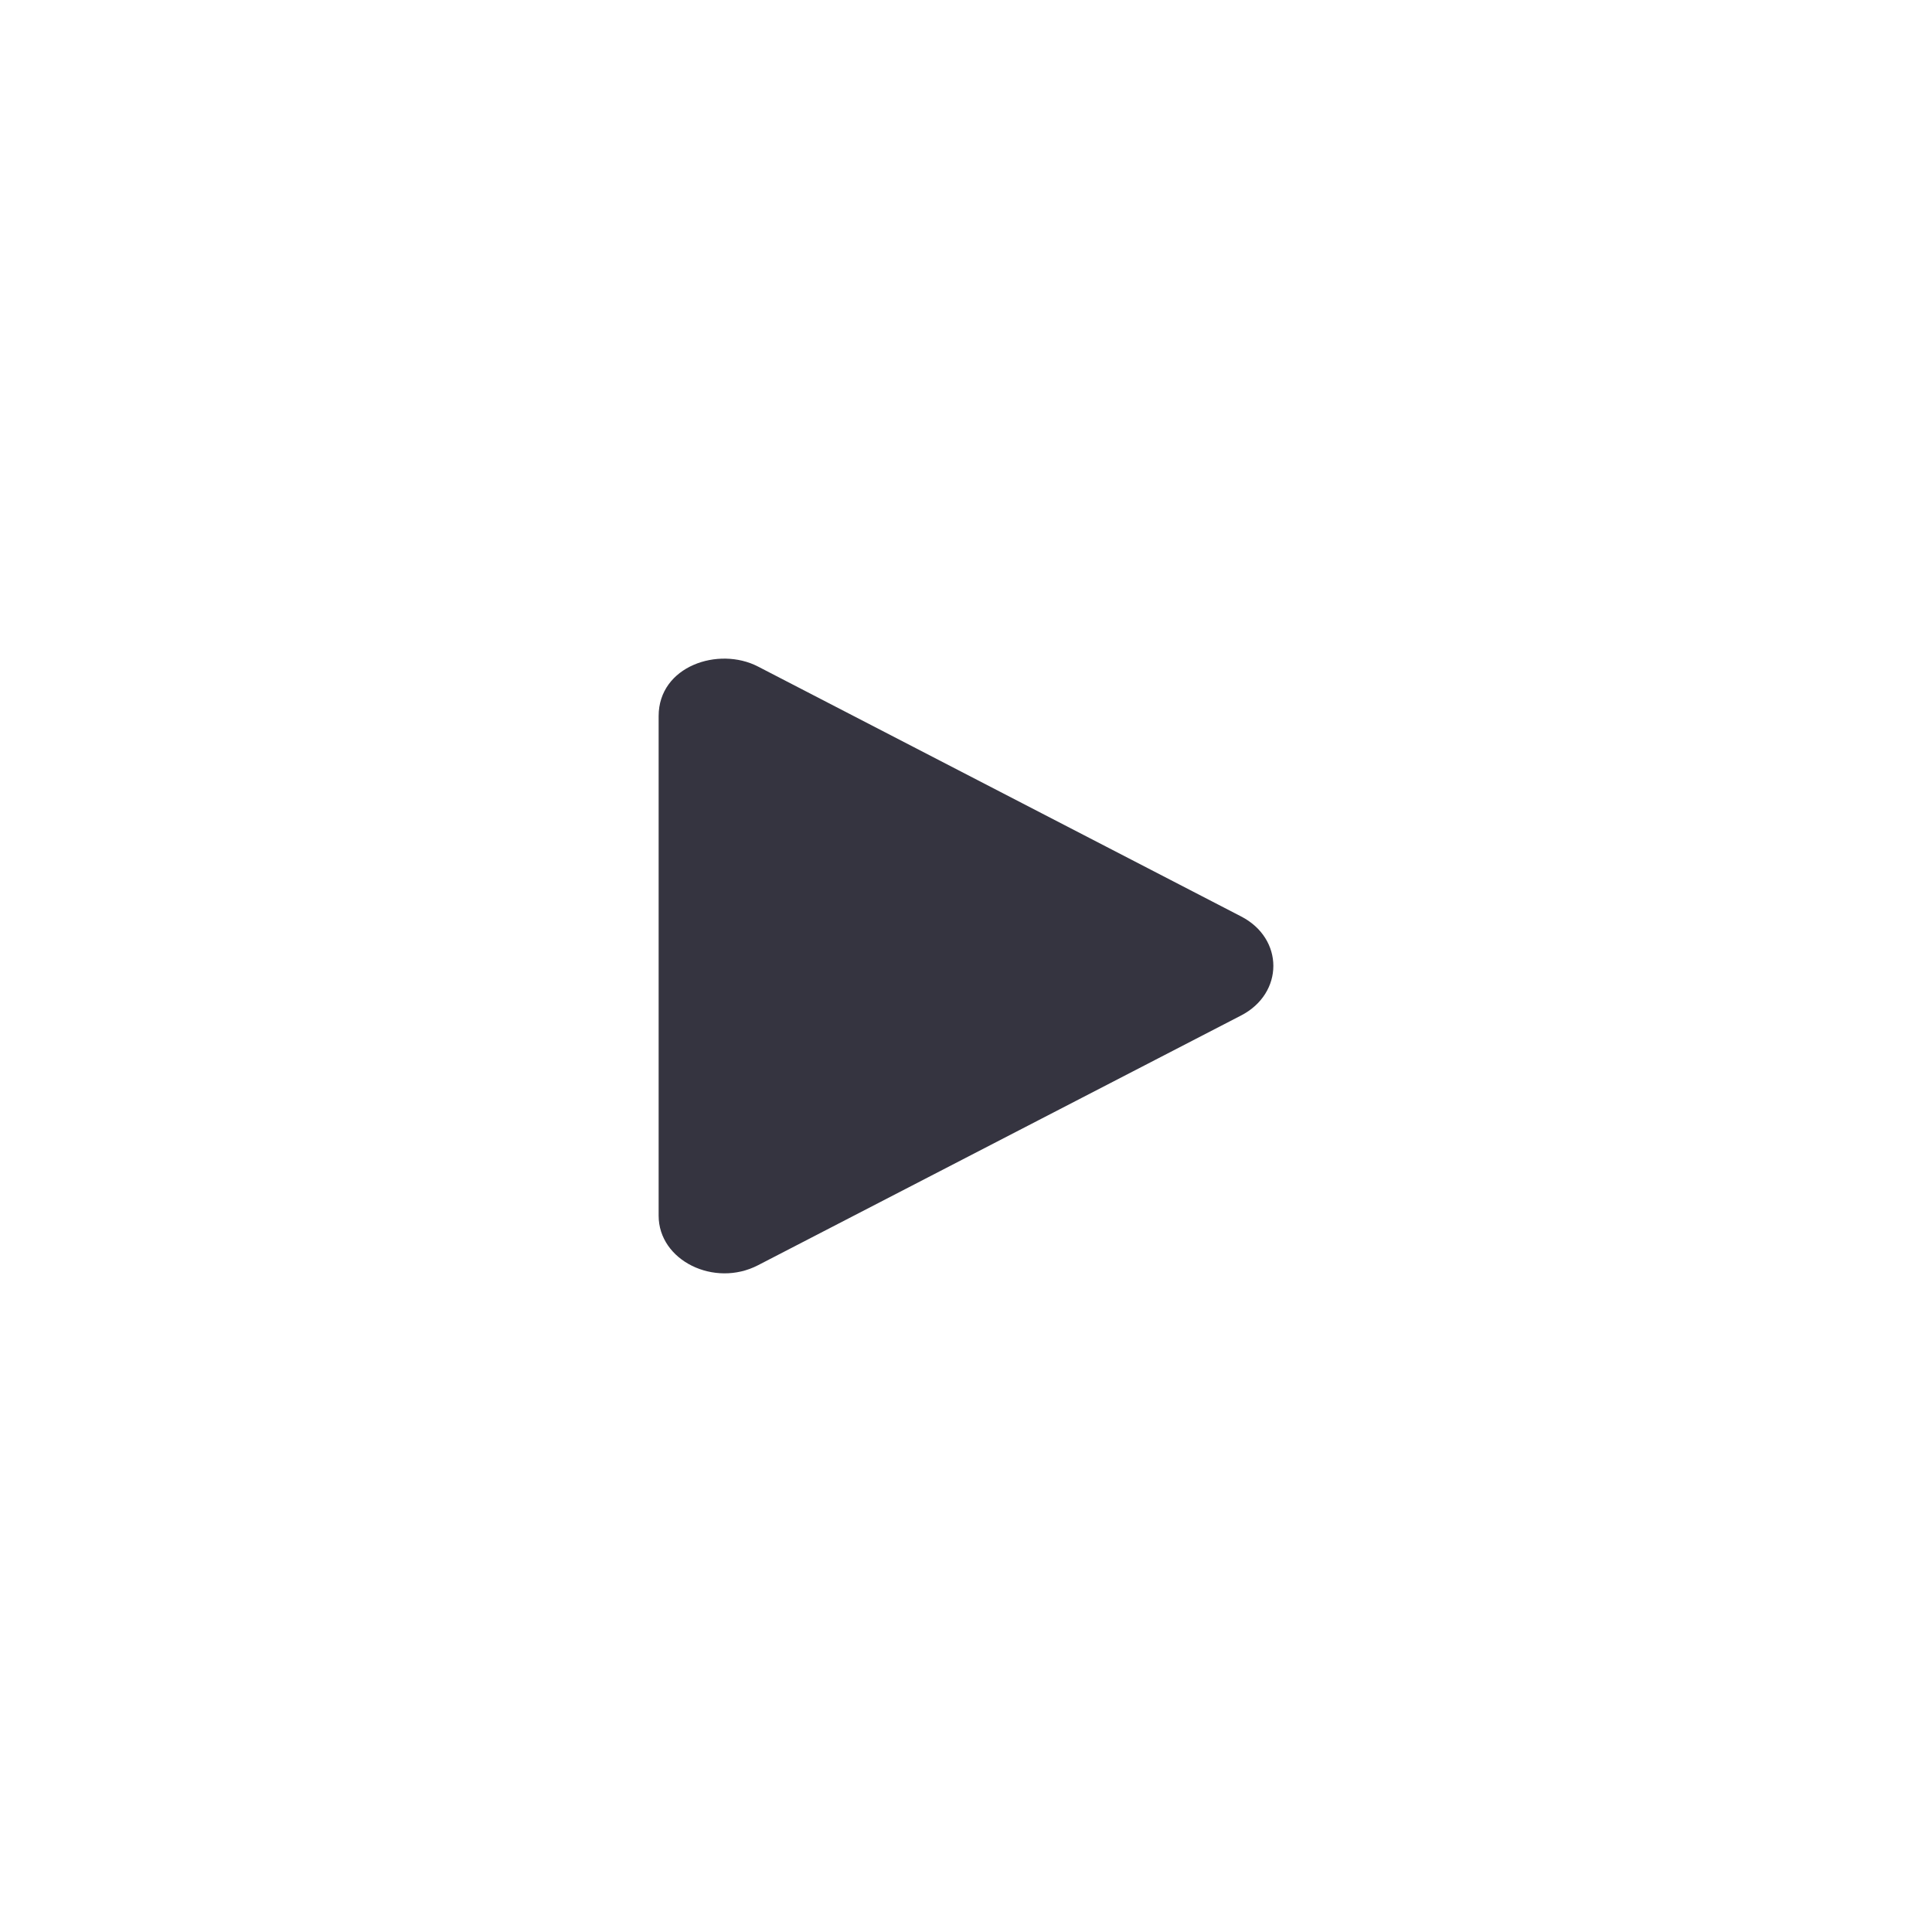 <svg width="44" height="44" viewBox="0 0 44 44" fill="none" xmlns="http://www.w3.org/2000/svg">
<path d="M28.263 20.87L17.263 15.18C16.369 14.717 15 15.166 15 16.309V27.686C15 28.712 16.272 29.329 17.263 28.815L28.263 23.128C29.244 22.622 29.247 21.375 28.263 20.87Z" fill="#353440"/>
</svg>
